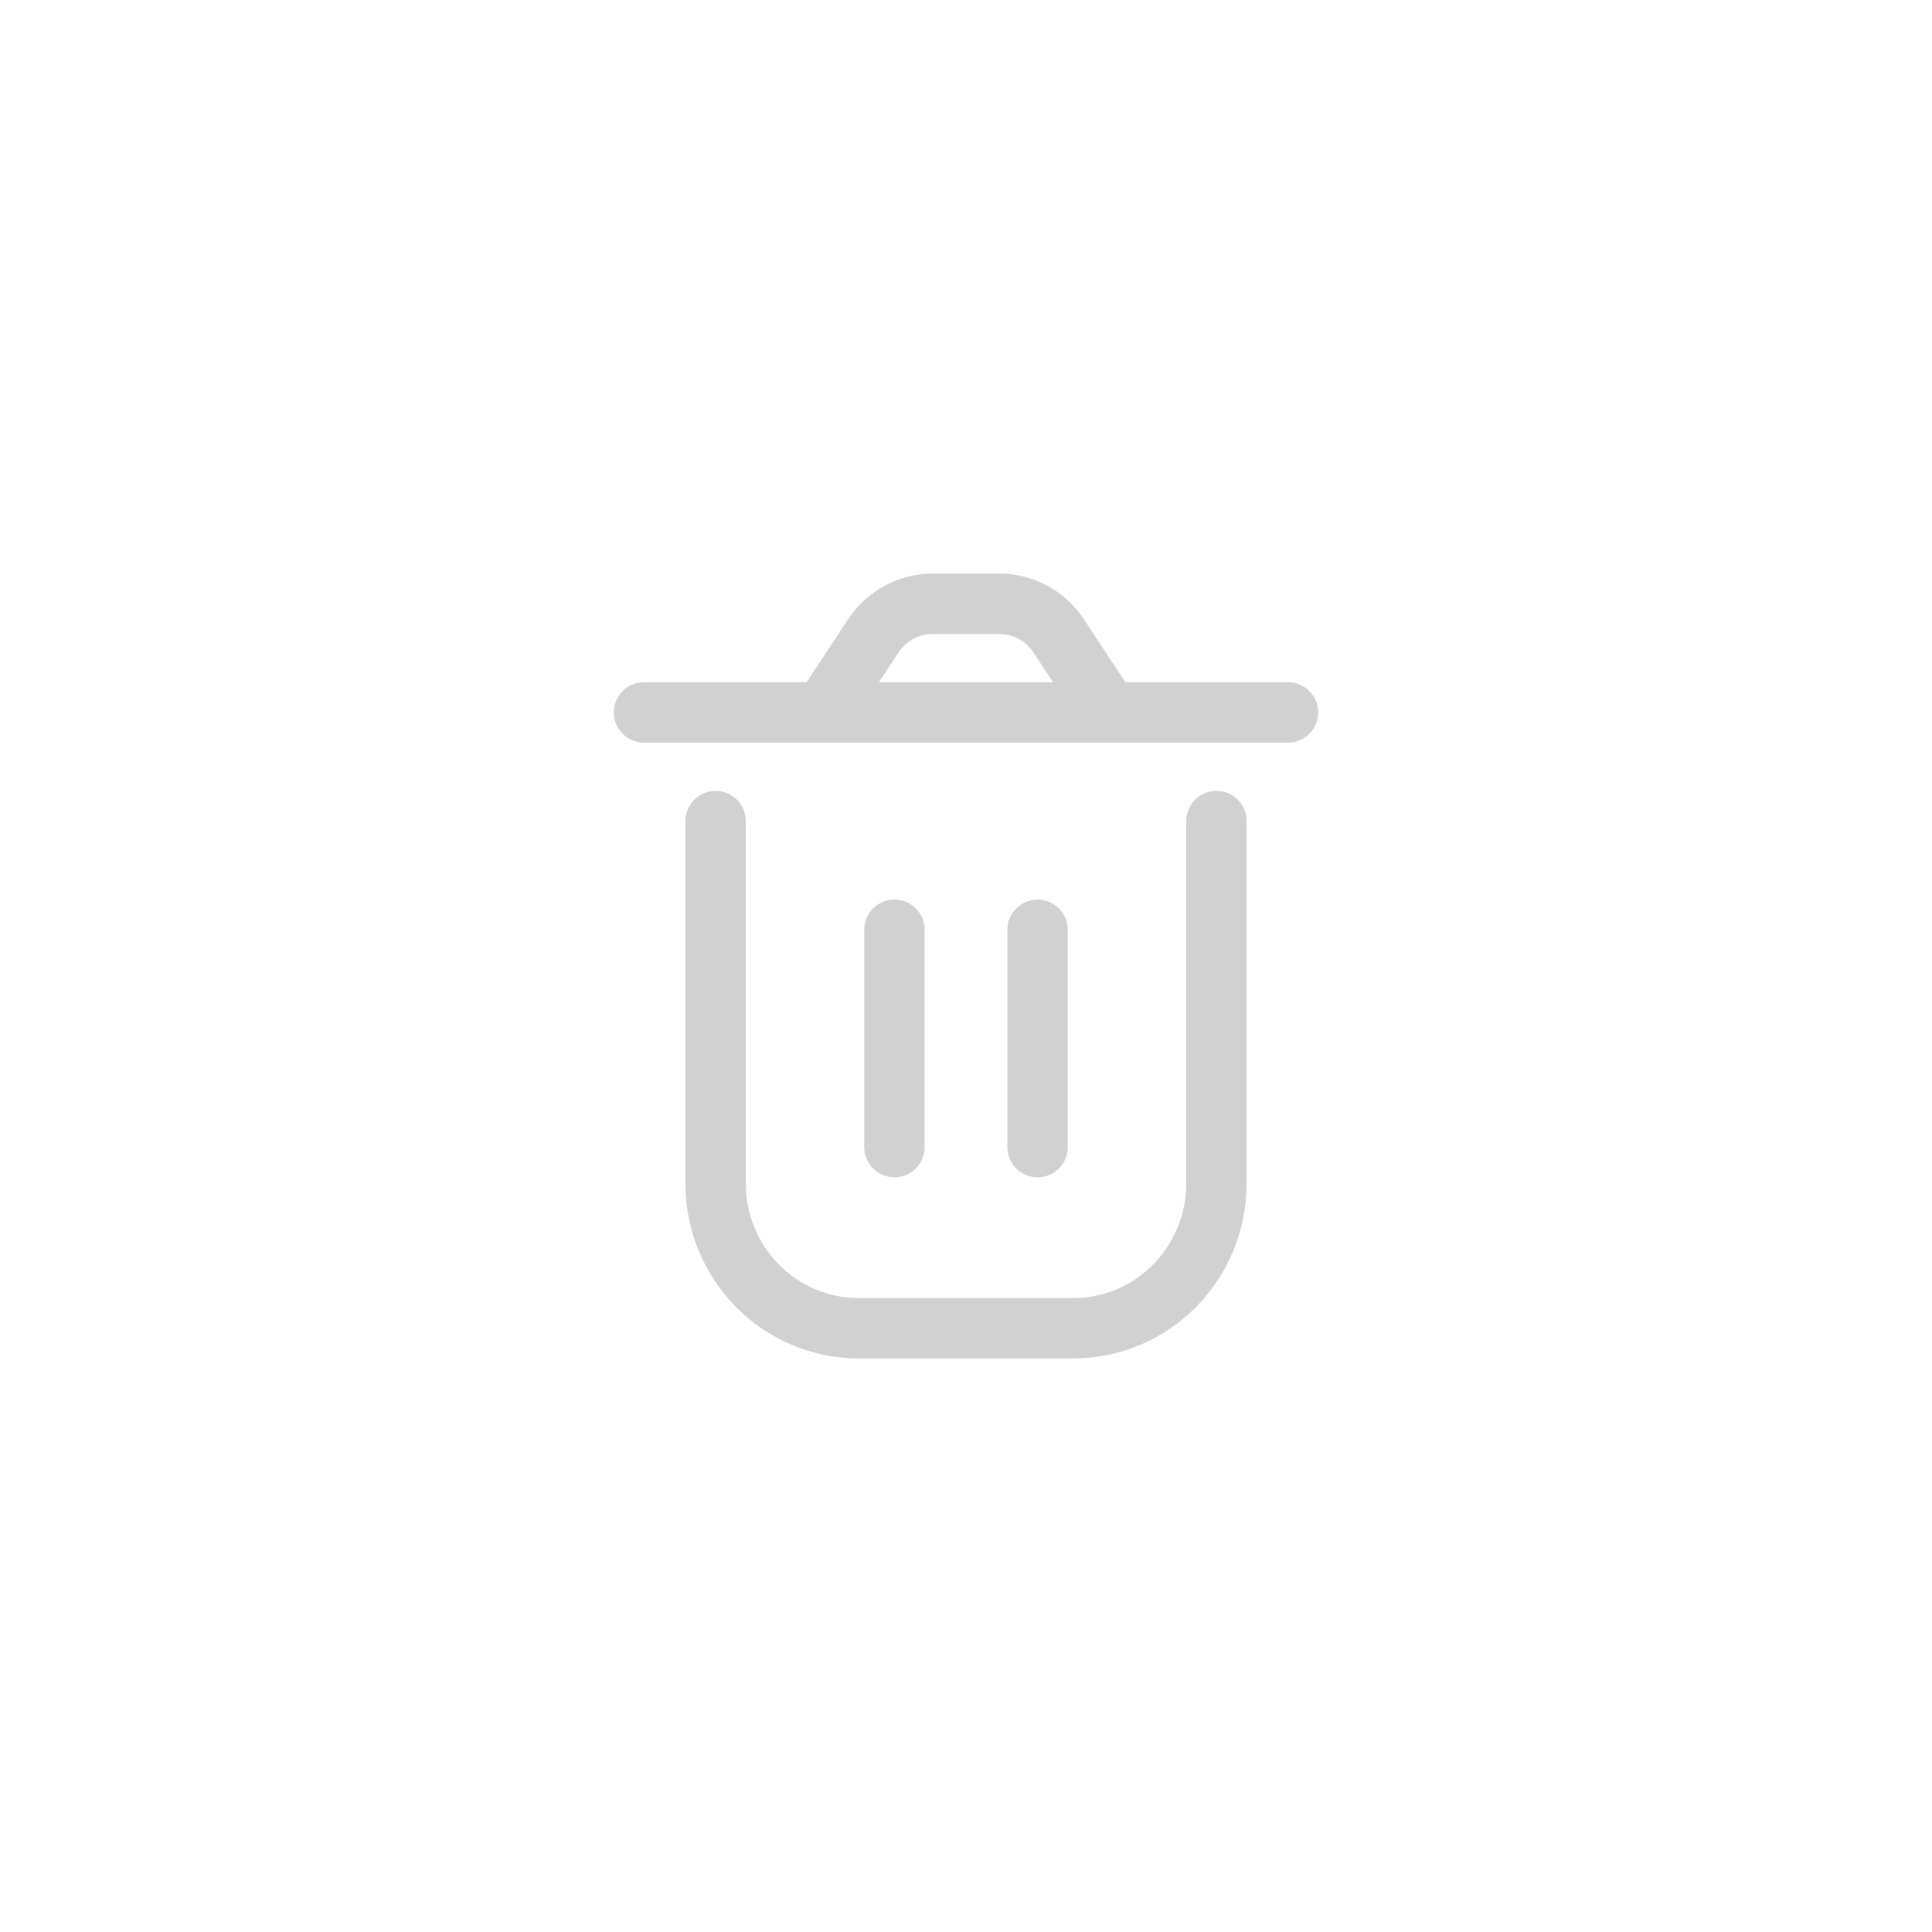 <svg width="48" height="48" viewBox="0 0 48 48" fill="none" xmlns="http://www.w3.org/2000/svg">
<path d="M17.778 20.4V29.4C17.778 31.388 19.37 33 21.333 33H26.667C28.63 33 30.222 31.388 30.222 29.4V20.4M25.778 23.1V28.5M22.222 23.1L22.222 28.5M27.556 17.7L26.305 15.802C25.976 15.301 25.421 15 24.826 15H23.174C22.579 15 22.024 15.301 21.695 15.802L20.444 17.7M27.556 17.7H20.444M27.556 17.7H32M20.444 17.7H16" stroke="#D3D0D0" stroke-width="1.5" stroke-linecap="round" stroke-linejoin="round"/>
</svg>
